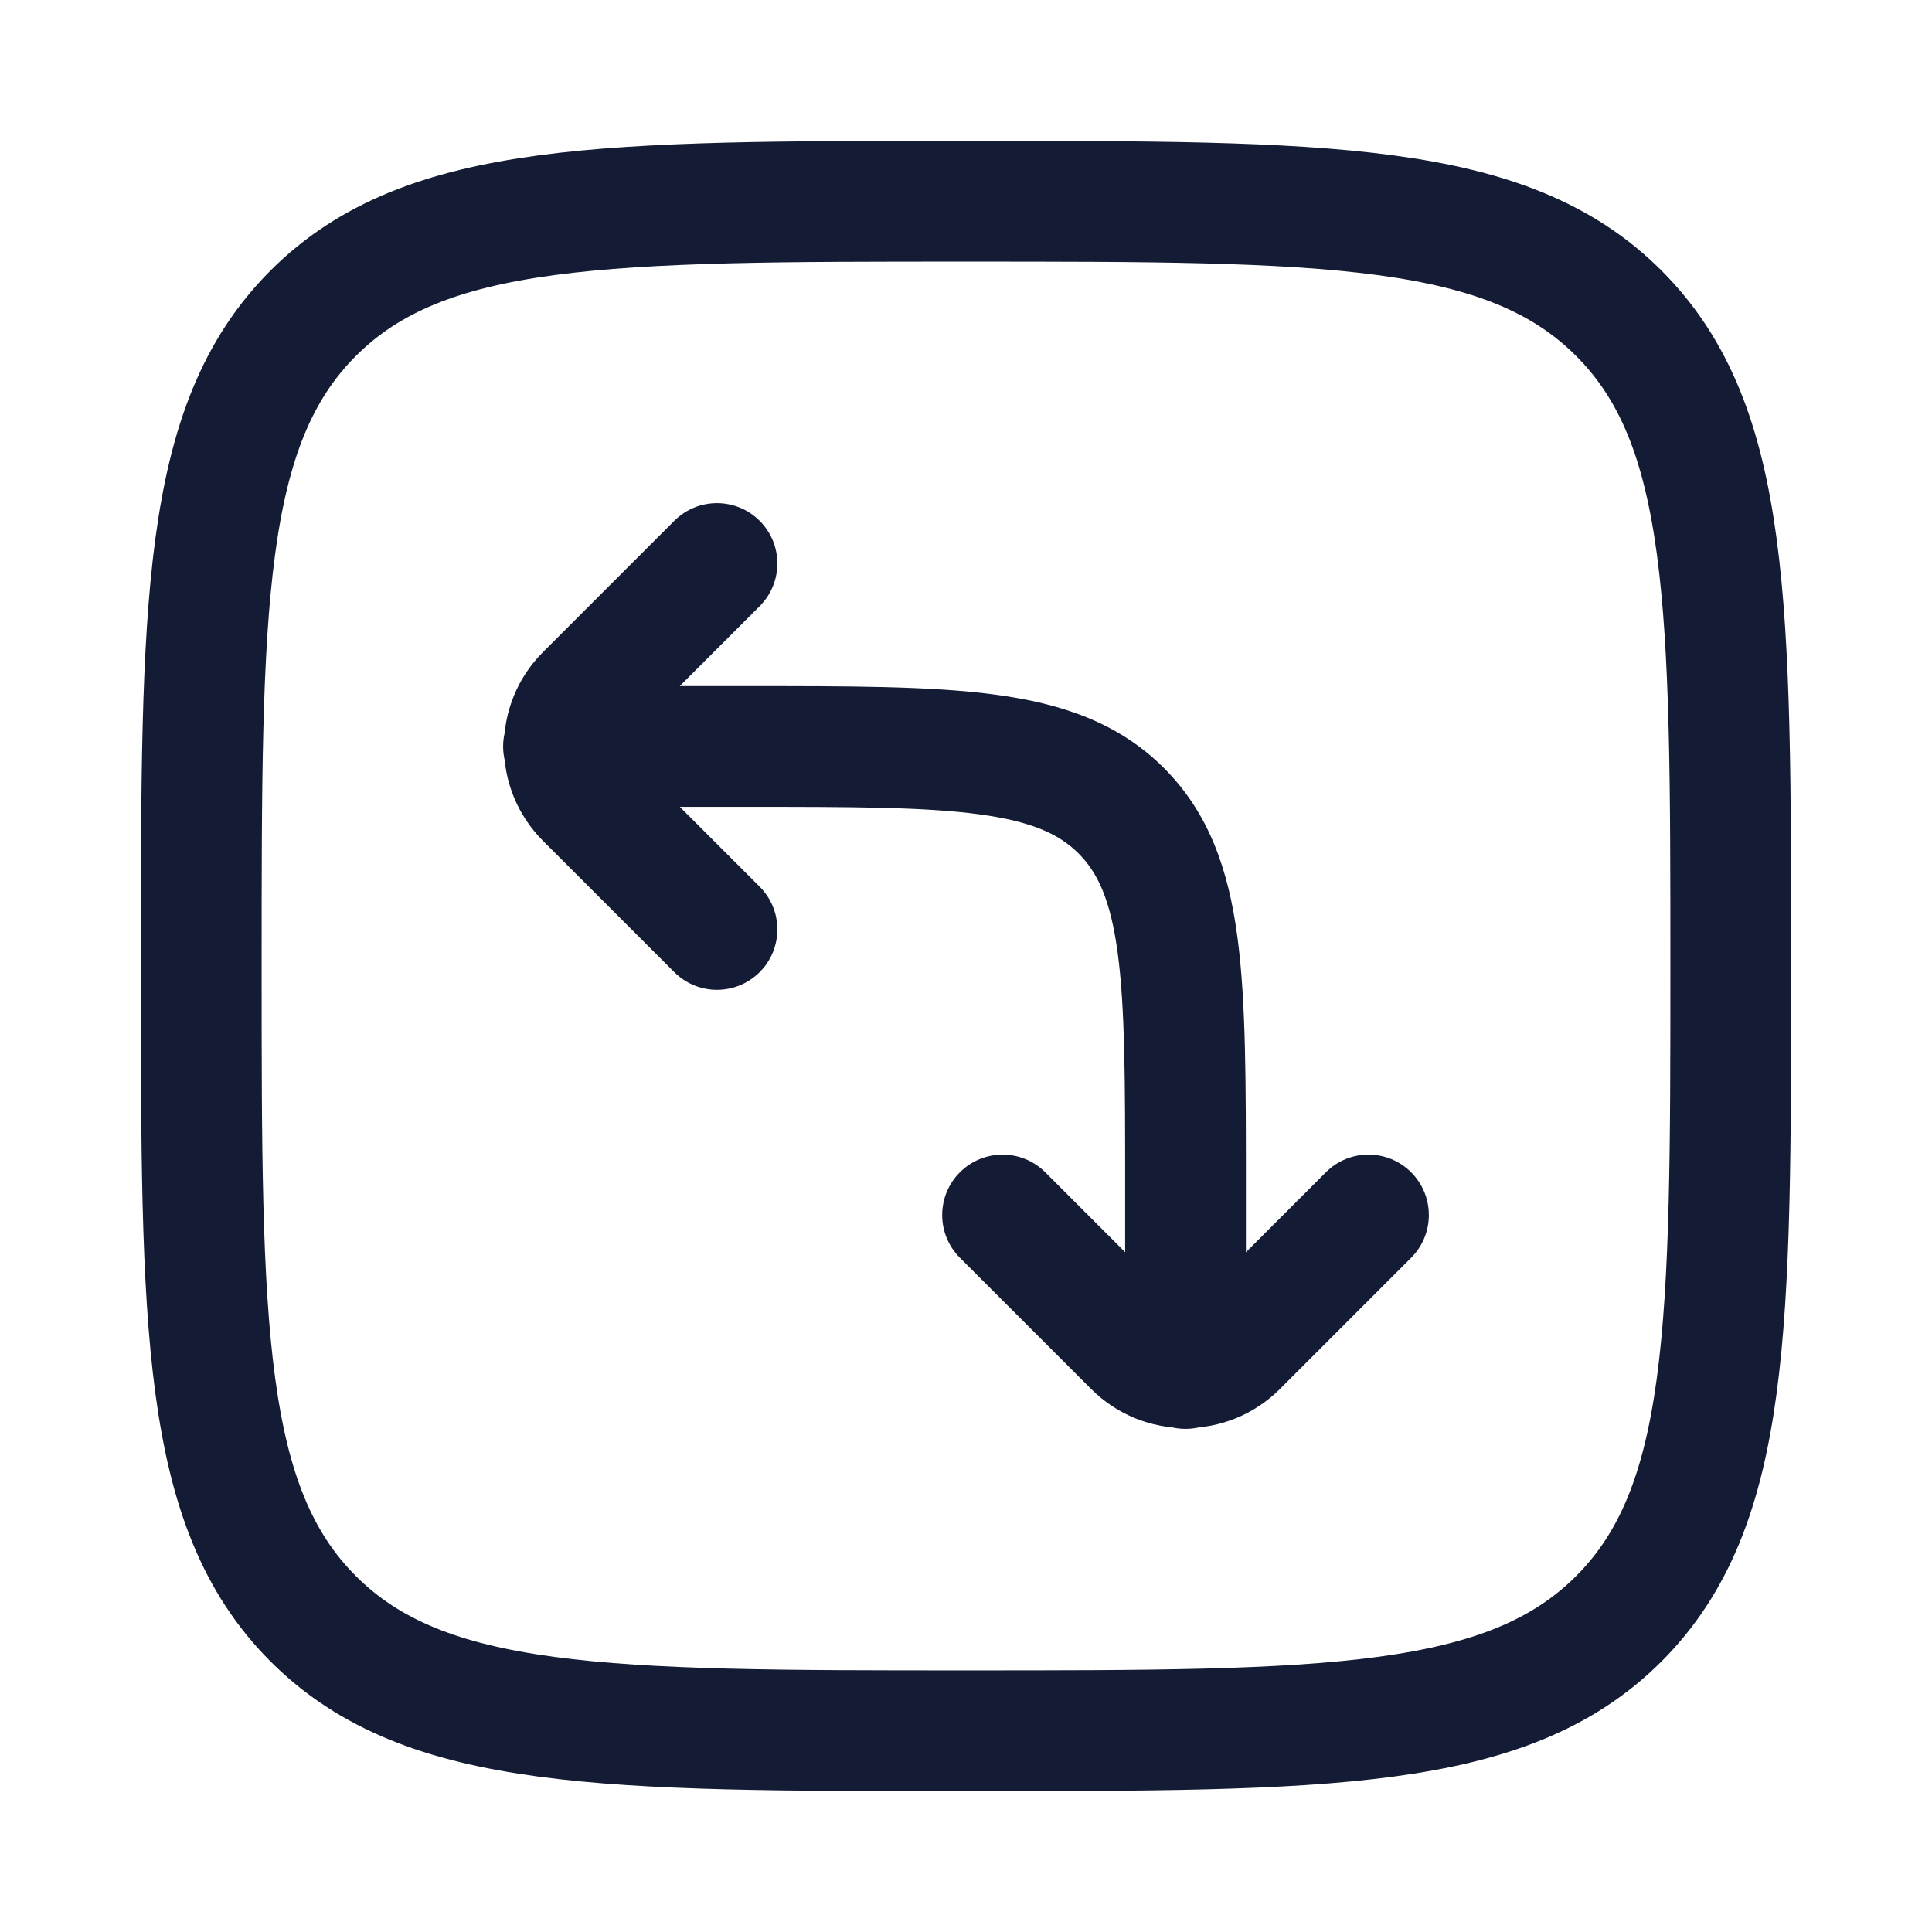 <svg width="24" height="24" viewBox="0 0 24 24" fill="none" xmlns="http://www.w3.org/2000/svg">
<path d="M7.277 8.63L6.746 8.1H6.746L7.277 8.63ZM9.437 7.53C9.73 7.237 9.73 6.763 9.437 6.47C9.144 6.177 8.669 6.177 8.376 6.47L9.437 7.53ZM7.277 9.916L6.746 10.446L6.746 10.446L7.277 9.916ZM8.376 12.076C8.669 12.369 9.144 12.369 9.437 12.076C9.73 11.783 9.73 11.308 9.437 11.015L8.376 12.076ZM14.084 16.723L14.615 16.193L14.084 16.723ZM12.985 14.563C12.692 14.27 12.217 14.27 11.924 14.563C11.631 14.856 11.631 15.331 11.924 15.624L12.985 14.563ZM15.37 16.723L15.9 17.254L15.37 16.723ZM17.53 15.624C17.823 15.331 17.823 14.856 17.53 14.563C17.237 14.27 16.763 14.27 16.47 14.563L17.53 15.624ZM7 8.523C6.586 8.523 6.25 8.859 6.25 9.273C6.25 9.687 6.586 10.023 7 10.023V8.523ZM13.977 17C13.977 17.414 14.313 17.75 14.727 17.75C15.142 17.75 15.477 17.414 15.477 17H13.977ZM7.807 9.16L9.437 7.53L8.376 6.47L6.746 8.1L7.807 9.16ZM6.746 10.446L8.376 12.076L9.437 11.015L7.807 9.385L6.746 10.446ZM6.746 8.1C6.098 8.747 6.098 9.798 6.746 10.446L7.807 9.385C7.745 9.323 7.745 9.222 7.807 9.16L6.746 8.1ZM14.615 16.193L12.985 14.563L11.924 15.624L13.554 17.254L14.615 16.193ZM15.9 17.254L17.53 15.624L16.47 14.563L14.84 16.193L15.9 17.254ZM13.554 17.254C14.202 17.902 15.252 17.902 15.9 17.254L14.84 16.193C14.778 16.255 14.677 16.255 14.615 16.193L13.554 17.254ZM9.273 8.523H7V10.023H9.273V8.523ZM13.977 14.727V17H15.477V14.727H13.977ZM9.273 10.023C10.58 10.023 11.484 10.024 12.165 10.116C12.825 10.205 13.161 10.365 13.398 10.602L14.459 9.541C13.897 8.979 13.191 8.74 12.365 8.629C11.561 8.521 10.537 8.523 9.273 8.523V10.023ZM15.477 14.727C15.477 13.463 15.479 12.439 15.371 11.635C15.26 10.809 15.021 10.103 14.459 9.541L13.398 10.602C13.635 10.839 13.795 11.175 13.884 11.835C13.976 12.516 13.977 13.42 13.977 14.727H15.477Z" fill="#141B34"/>
<path d="M2.5 12C2.5 7.522 2.5 5.282 3.891 3.891C5.282 2.5 7.522 2.5 12 2.5C16.478 2.5 18.718 2.5 20.109 3.891C21.5 5.282 21.5 7.522 21.5 12C21.5 16.478 21.5 18.718 20.109 20.109C18.718 21.5 16.478 21.5 12 21.5C7.522 21.5 5.282 21.5 3.891 20.109C2.5 18.718 2.5 16.478 2.5 12Z" stroke="#141B34" stroke-width="1.5"/>
</svg>
